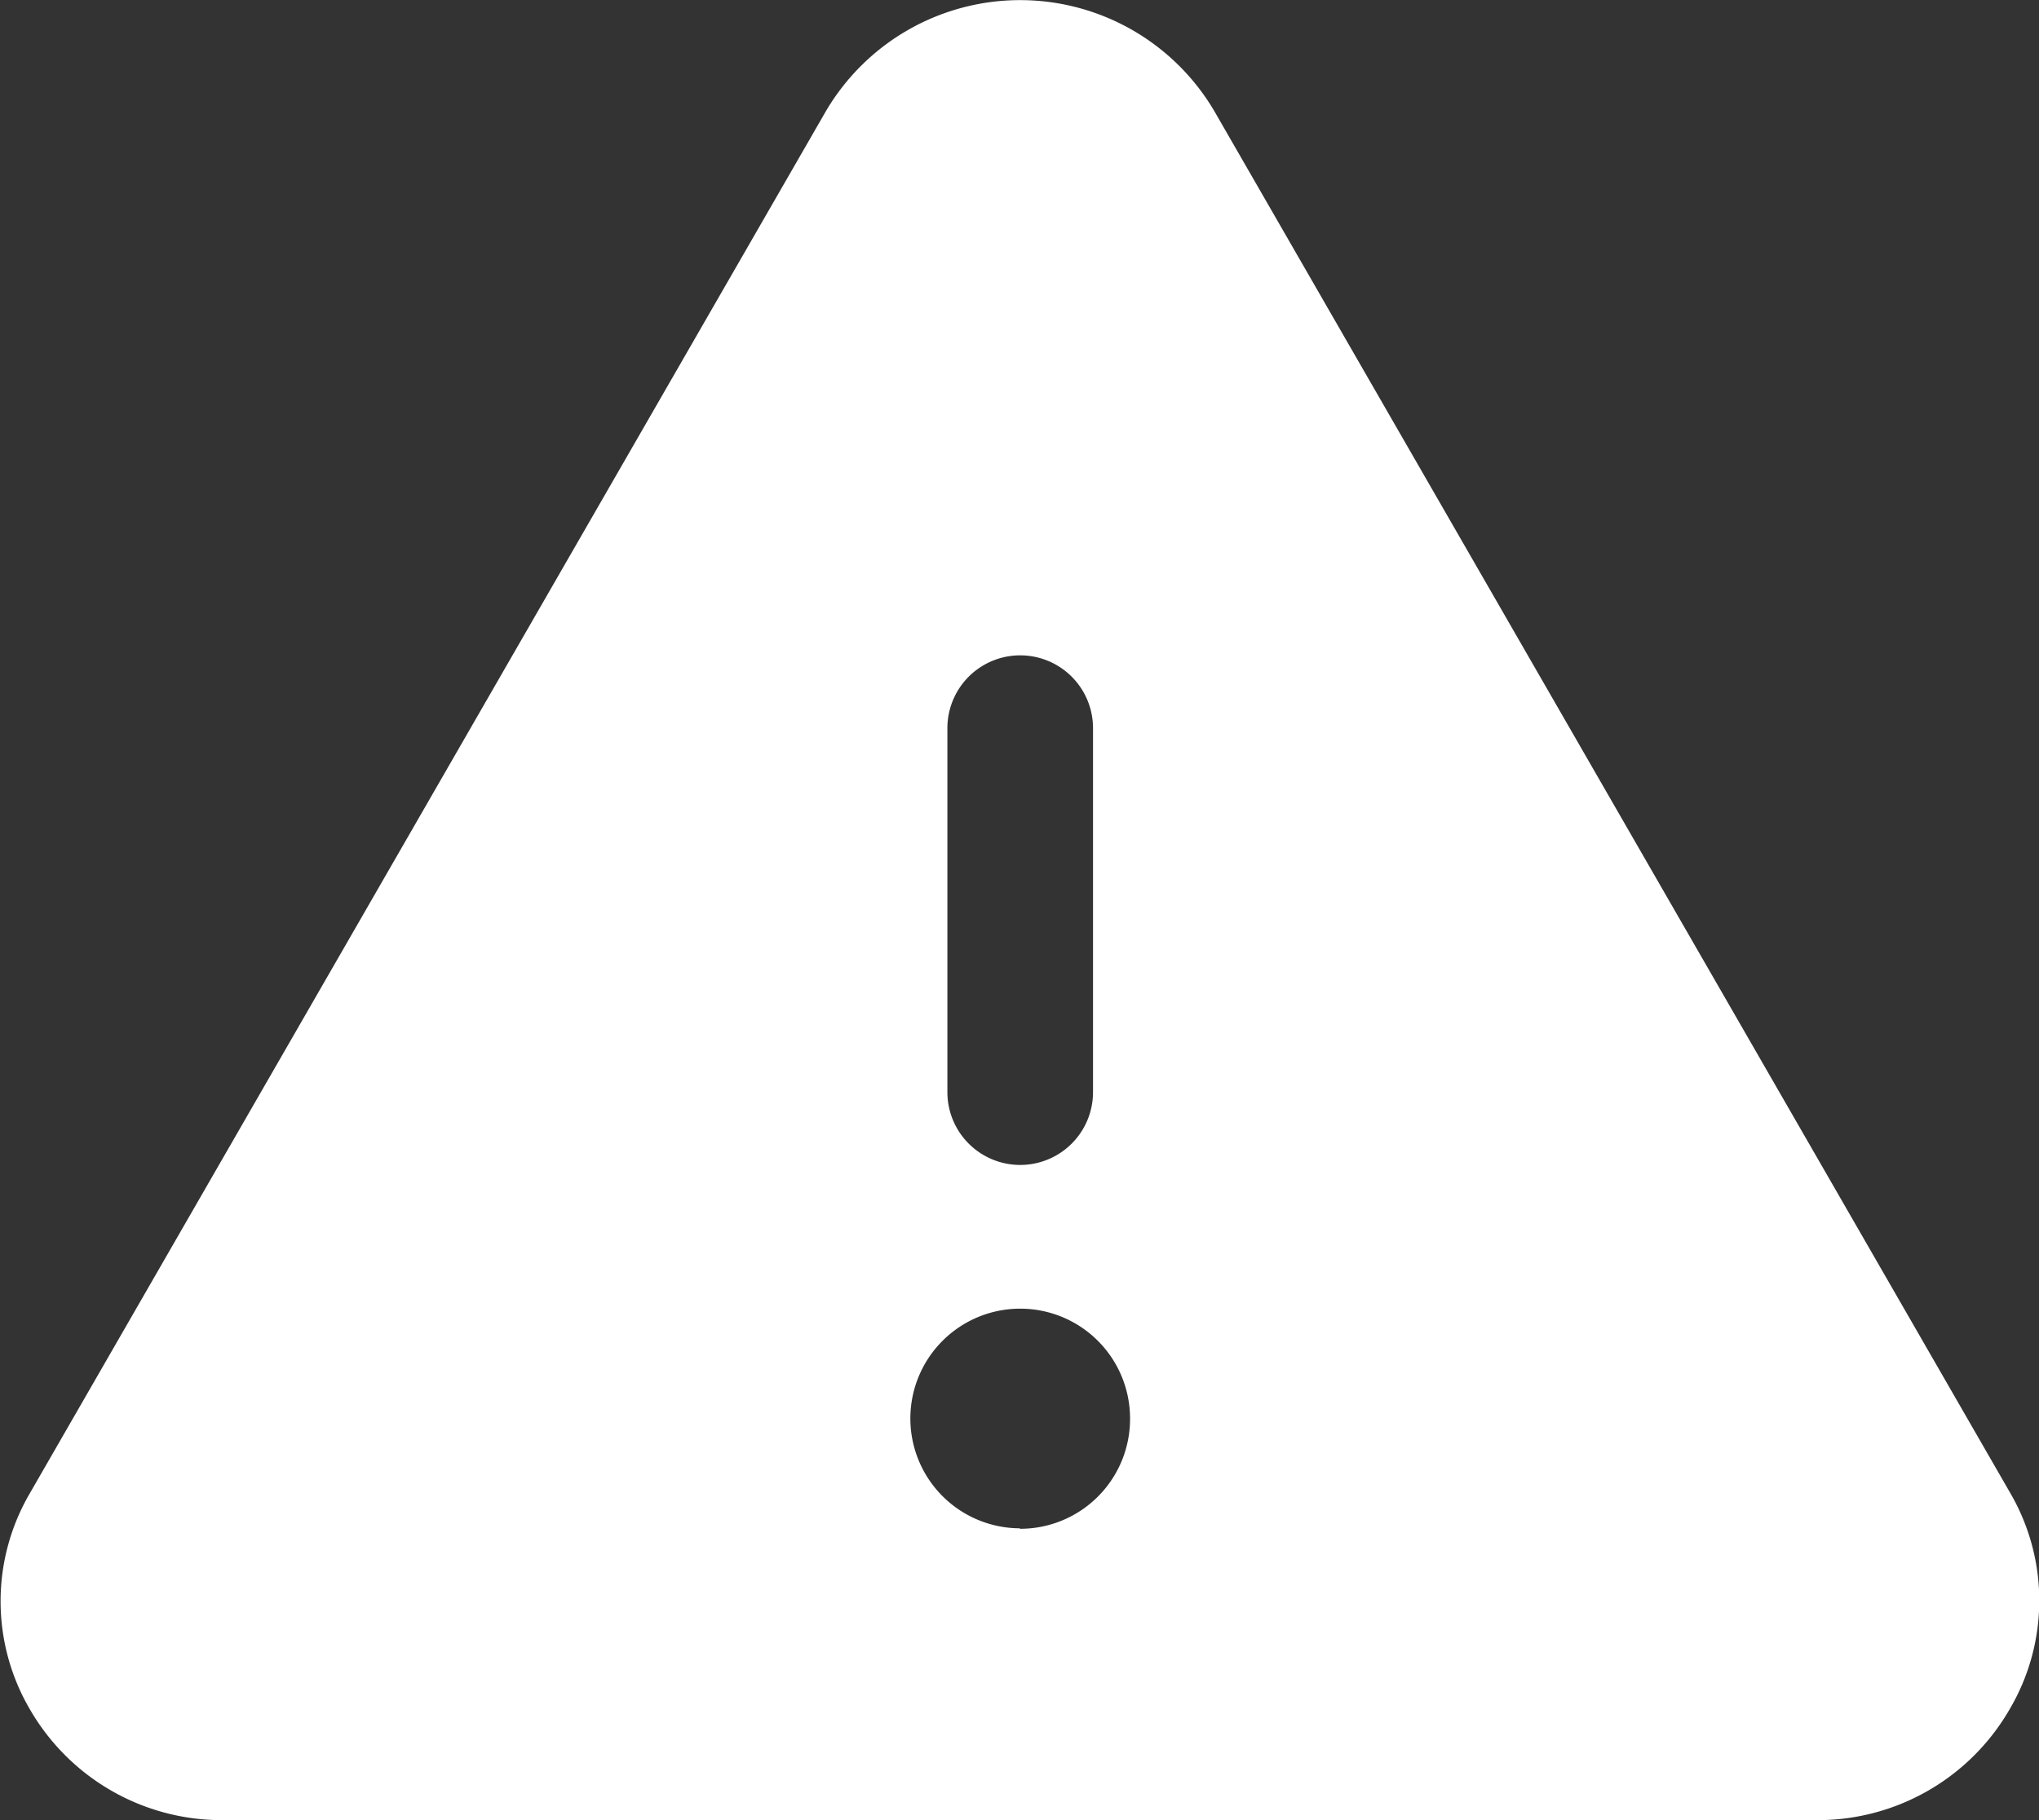 <svg xmlns="http://www.w3.org/2000/svg" width="12.993" height="11.6" viewBox="0 0 12.993 11.6">
  <rect x="0" y="0" width="12.993" height="11.6" fill="#333333" stroke="none"/>
  <path id="warning-fill" d="M28.8,33.517l-5.072-8.808h0a1.436,1.436,0,0,0-2.477,0l-5.072,8.808a1.364,1.364,0,0,0,0,1.376,1.412,1.412,0,0,0,1.238.707H27.558a1.412,1.412,0,0,0,1.237-.707A1.364,1.364,0,0,0,28.8,33.517Zm-6.774-4.877a.464.464,0,1,1,.928,0v2.32a.464.464,0,0,1-.928,0Zm.464,5.1a.7.7,0,1,1,.7-.7A.7.7,0,0,1,22.486,33.743Z" transform="translate(-15.989 -23.999)" fill="#fff"/>
</svg>
